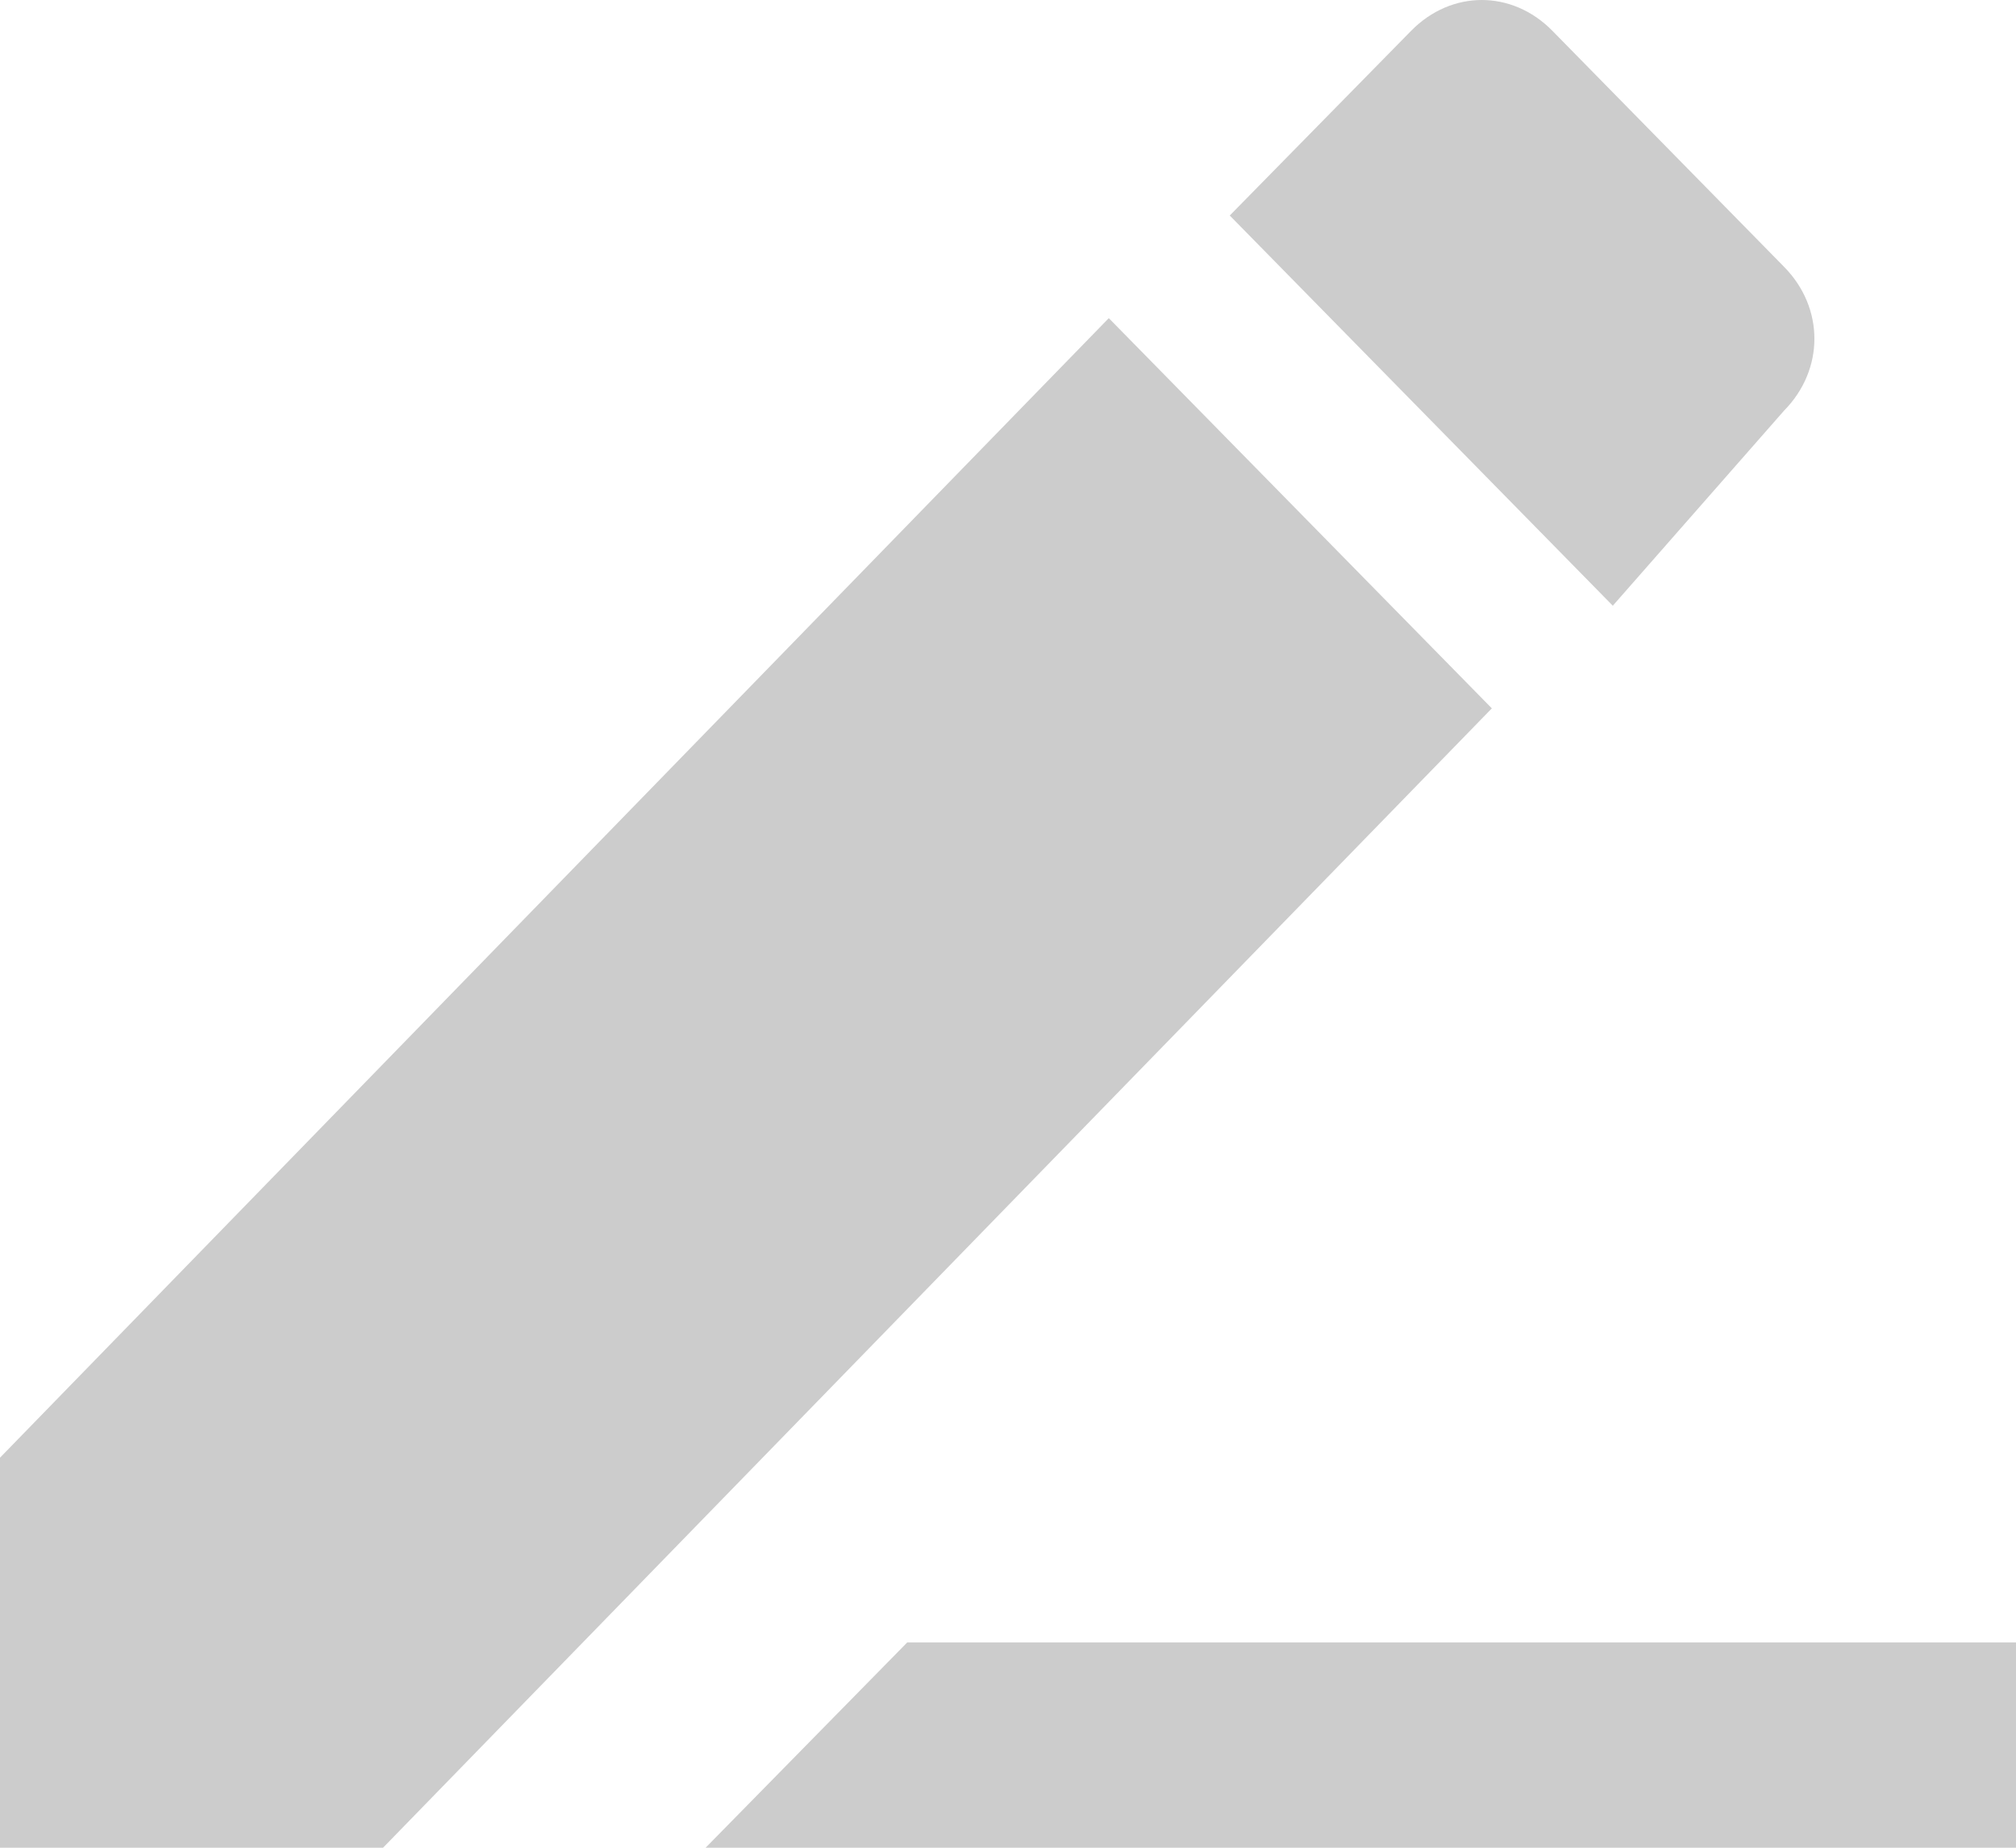 <?xml version="1.0" encoding="UTF-8"?>
<svg width="12px" height="11px" viewBox="0 0 12 11" version="1.1" xmlns="http://www.w3.org/2000/svg" xmlns:xlink="http://www.w3.org/1999/xlink">
    <!-- Generator: Sketch 52.4 (67378) - http://www.bohemiancoding.com/sketch -->
    <title>Edit_Text</title>
    <desc>Created with Sketch.</desc>
    <g id="Style" stroke="none" stroke-width="1" fill="none" fill-rule="evenodd">
        <g id="UI-icons" transform="translate(-170, -609)" fill="#CCCCCC">
            <path d="M170,617.678 L170,620 L172.28,620 L178.88,613.217 L176.6,610.894 L170,617.678 L170,617.678 Z M180.62,611.444 C180.86,611.2 180.86,610.833 180.62,610.589 L179.24,609.183 C179,608.939 178.64,608.939 178.4,609.183 L177.32,610.283 L179.6,612.606 L180.62,611.444 L180.62,611.444 Z M175.4,618.778 L174.2,620 L182,620 L182,618.778 L175.4,618.778 L175.4,618.778 Z" id="Edit_Text"></path>
        </g>
    </g>
</svg>